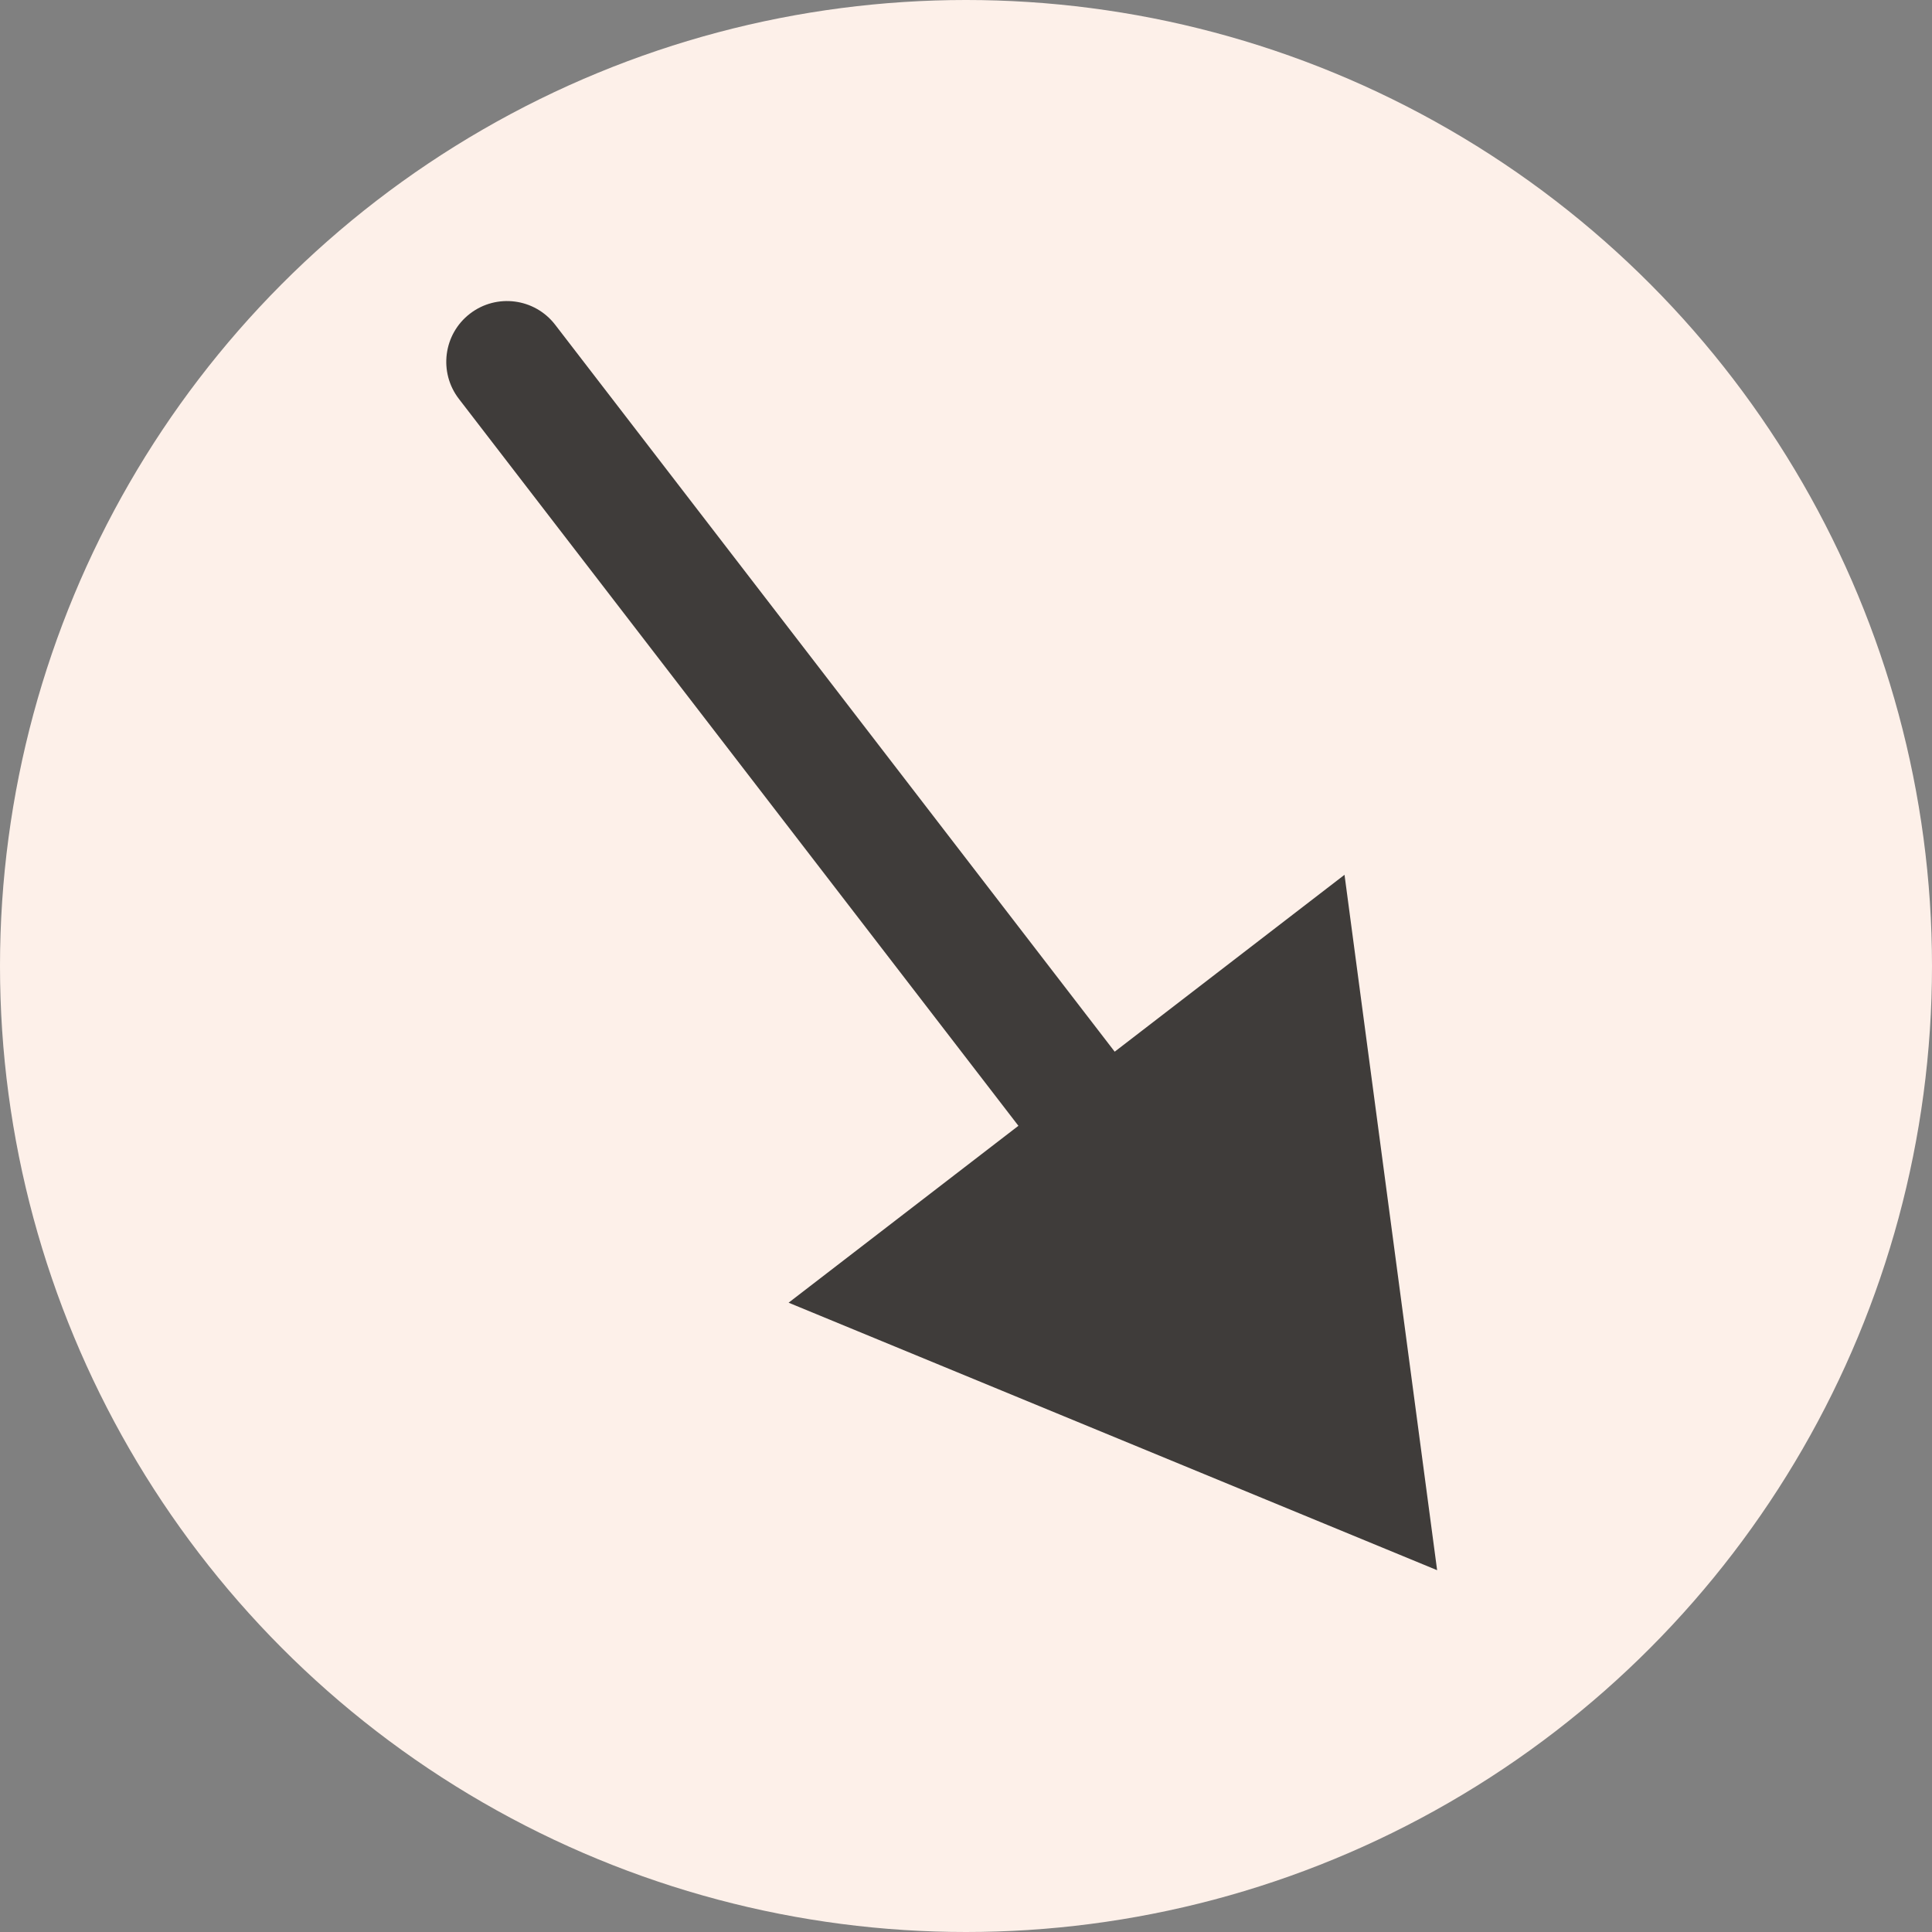 <svg width="159" height="159" viewBox="0 0 159 159" fill="none" xmlns="http://www.w3.org/2000/svg">
<rect x="0" y="0" width="159" height="159" fill="#808080" stroke="none"/>
<circle cx="79.5" cy="79.5" r="79.5" fill="#FDF0E9"/>
<path d="M45.69 26.727C44.005 24.538 40.866 24.13 38.678 25.814C36.489 27.498 36.081 30.638 37.765 32.826L45.69 26.727ZM118.273 129.224L110.651 71.994L64.9 107.209L118.273 129.224ZM37.765 32.826L86.863 96.614L94.787 90.514L45.69 26.727L37.765 32.826Z" fill="black" fill-opacity="0.75"/>
</svg>

